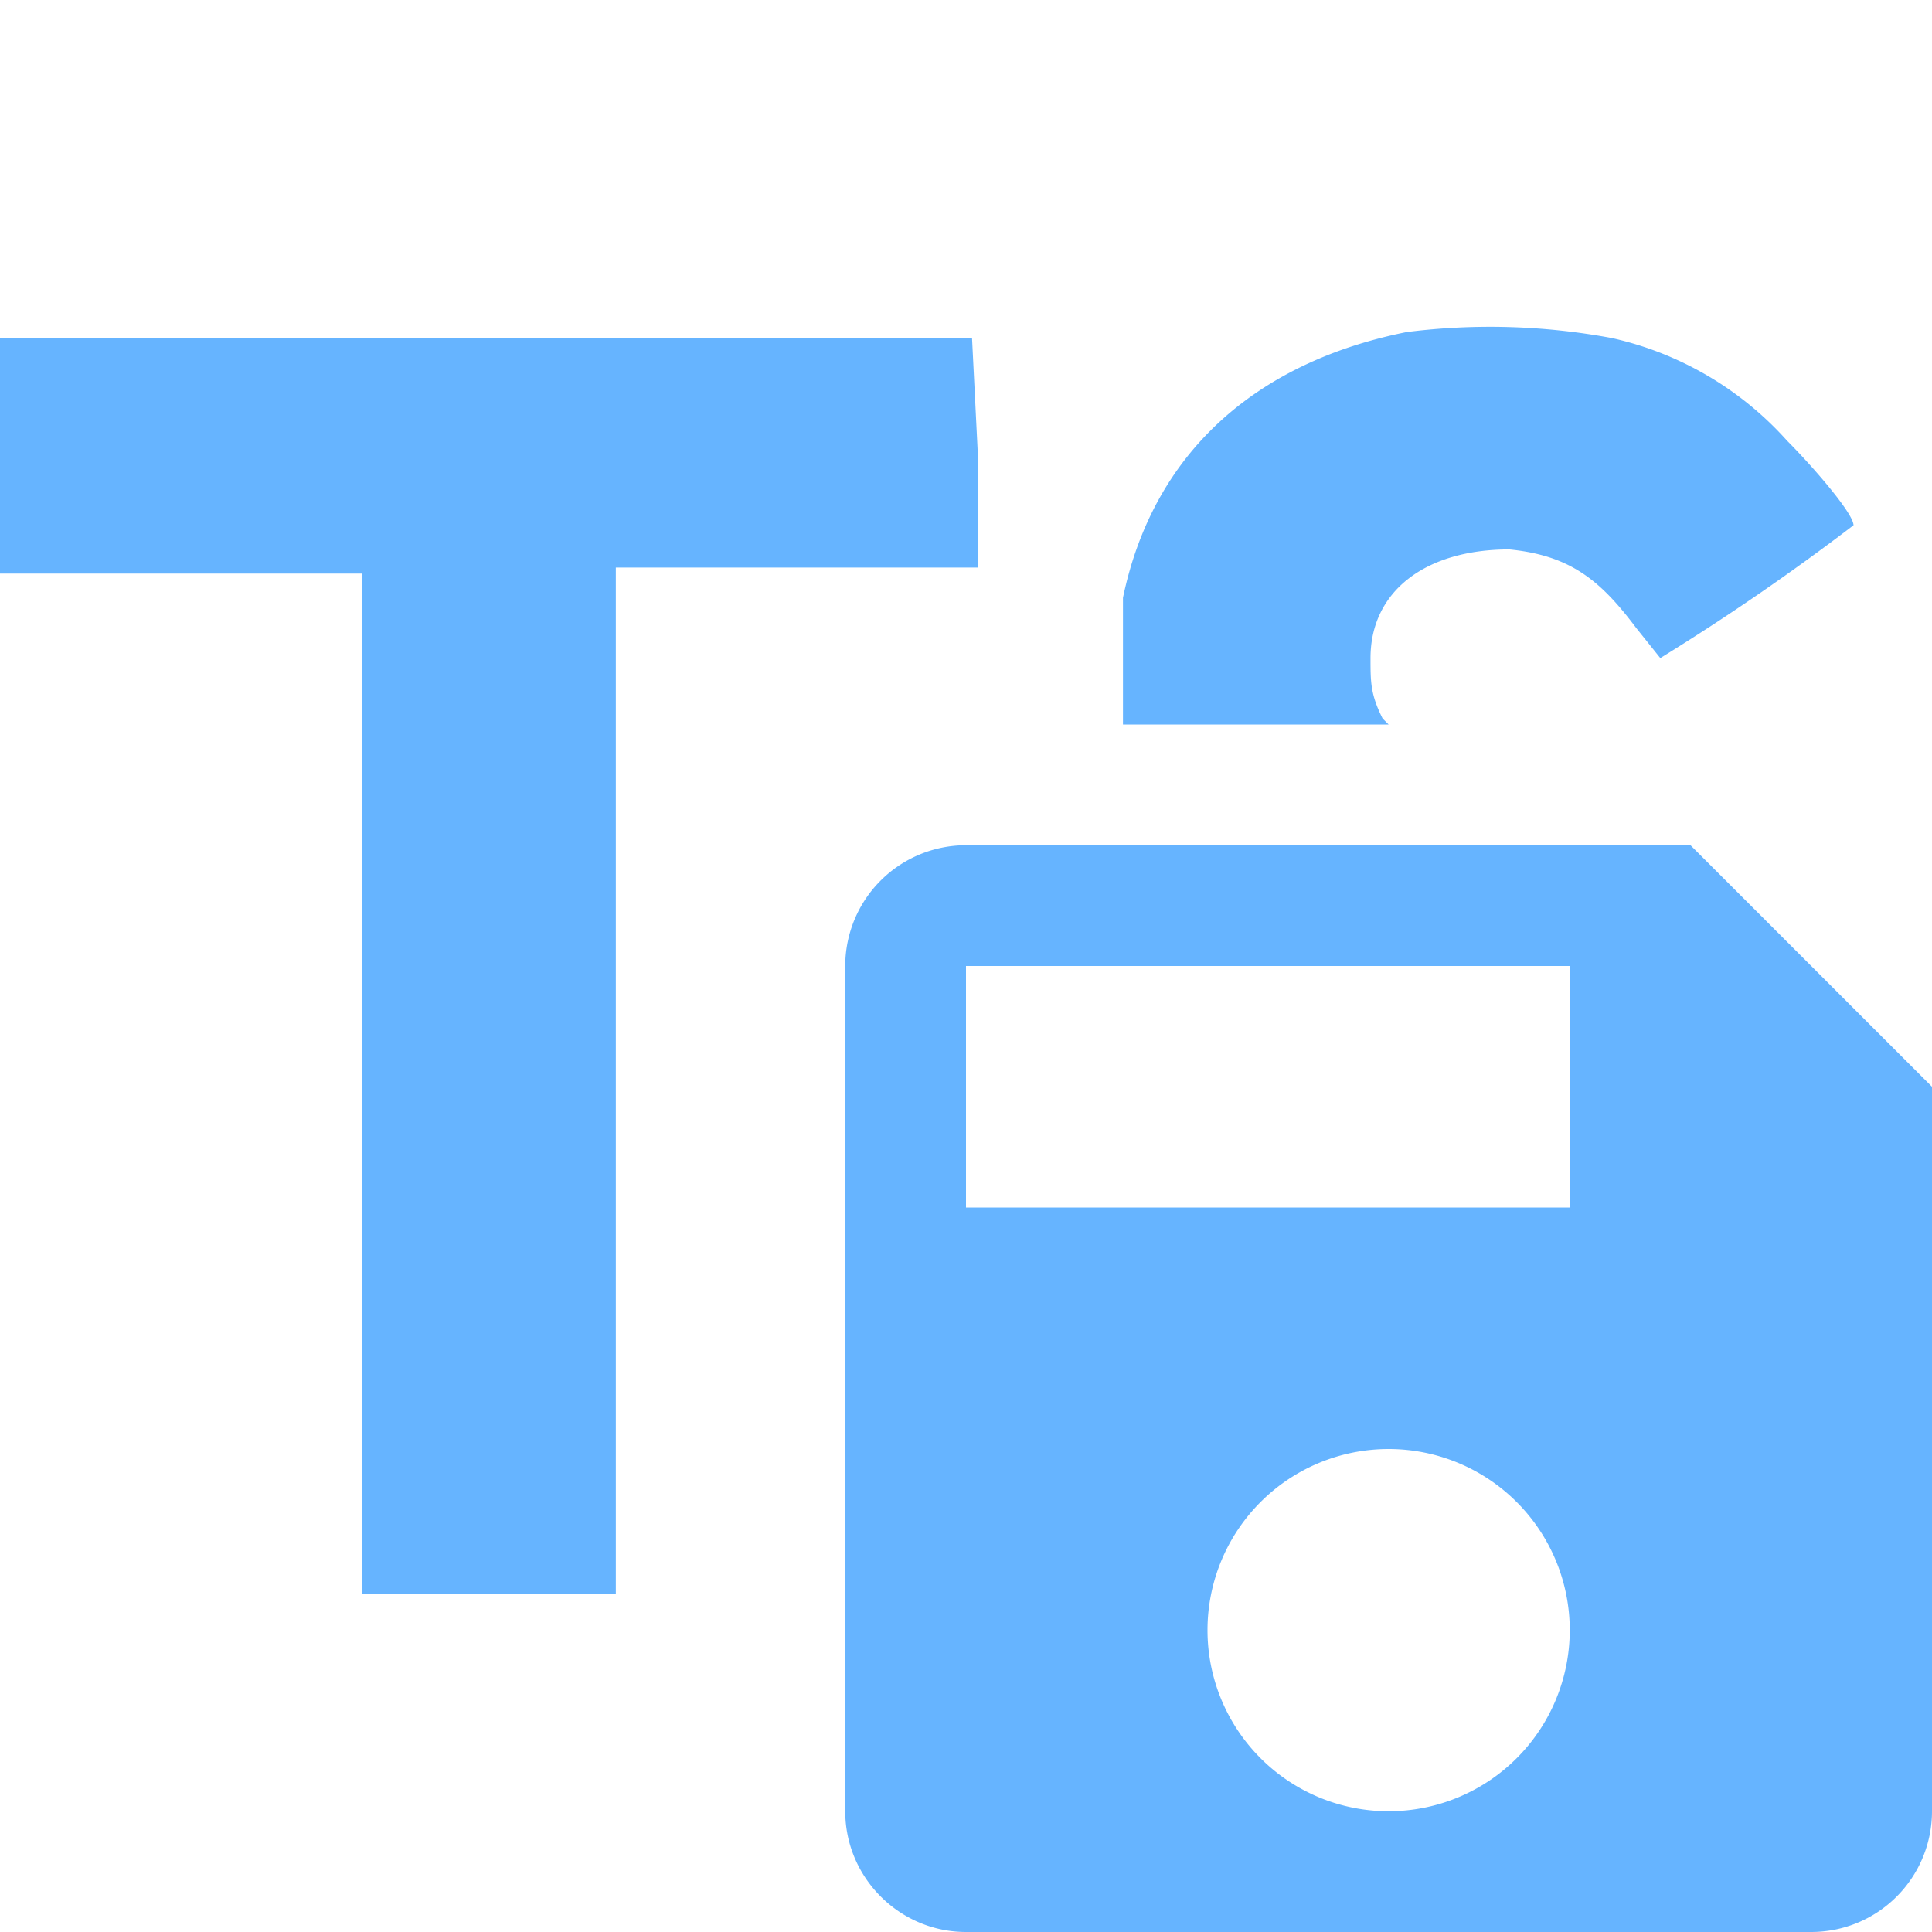 <svg xmlns="http://www.w3.org/2000/svg" viewBox="0 0 32 32"><path d="M0 7.5v2h6v16.9h4.2v-17h6V7.6l-.1-2H0v2H0ZM23 12l-.1-.1c-.2-.4-.2-.6-.2-1 0-1.1.9-1.8 2.3-1.8 1 .1 1.5.5 2.1 1.3l.4.5a39 39 0 0 0 3.2-2.2c0-.2-.7-1-1.1-1.4a5.5 5.5 0 0 0-2.9-1.7 11 11 0 0 0-3.4-.1c-2.5.5-4.2 2-4.7 4.4V12H23Z" fill="#66b4ff"/><path d="M28 14H16a2 2 0 0 0-2 2v14c0 1.1.9 2 2 2h14a2 2 0 0 0 2-2V18l-4-4Zm-5 16a3 3 0 1 1 0-6 3 3 0 0 1 0 6Zm3-10H16v-4h10v4Z" fill="#66b4ff"/></svg>